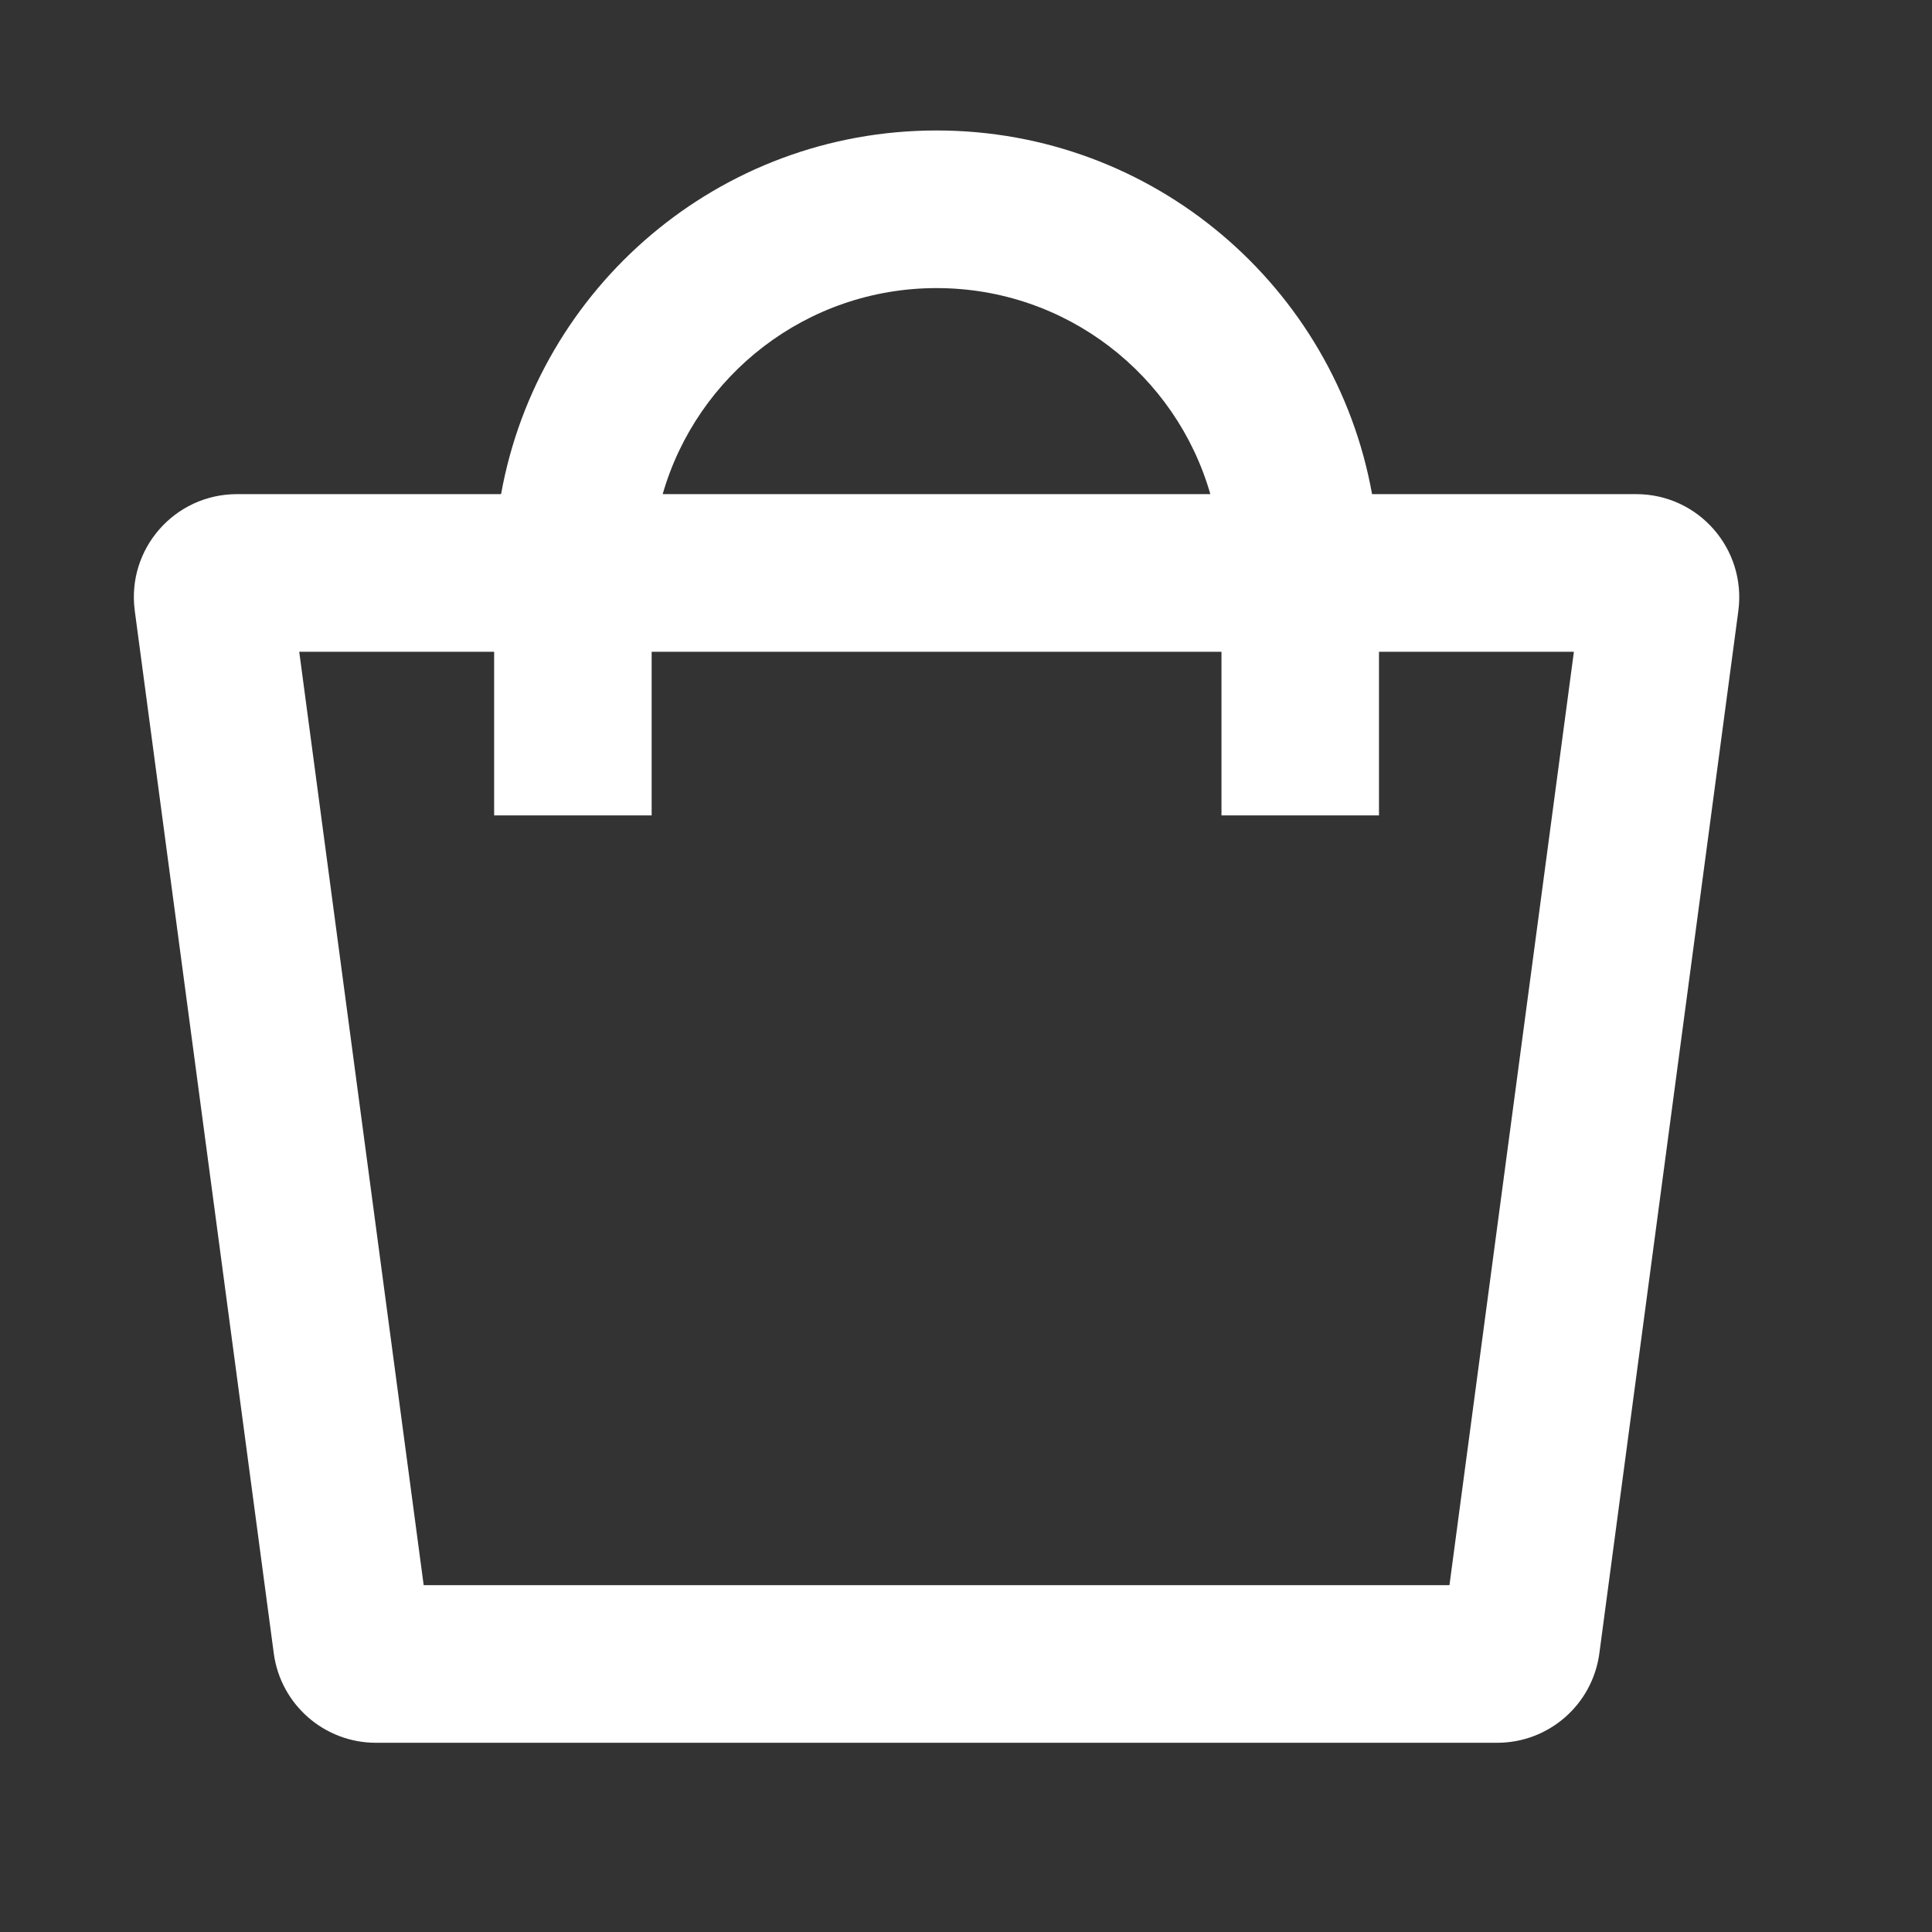 <svg width="17" height="17" viewBox="0 0 17 17" fill="none" xmlns="http://www.w3.org/2000/svg">
<rect x="0" y="0" width="17" height="17" fill="#333333" stroke="none"/>
<path fill-rule="evenodd" clip-rule="evenodd" d="M12.073 4.348H14.397C14.946 4.348 15.368 4.831 15.296 5.375L14.073 14.548C14.013 14.998 13.629 15.335 13.174 15.335H3.308C2.853 15.335 2.469 14.998 2.409 14.548L1.186 5.375C1.113 4.831 1.536 4.348 2.085 4.348H4.409C4.736 2.529 6.327 1.148 8.241 1.148C10.155 1.148 11.746 2.529 12.073 4.348ZM4.348 5.735H2.633L3.728 13.948H12.754L13.849 5.735H12.134V7.175H10.748V5.735H5.734V7.175H4.348V5.735ZM5.831 4.348H10.65C10.35 3.301 9.385 2.535 8.241 2.535C7.097 2.535 6.132 3.301 5.831 4.348Z" fill="white"/>
</svg>
